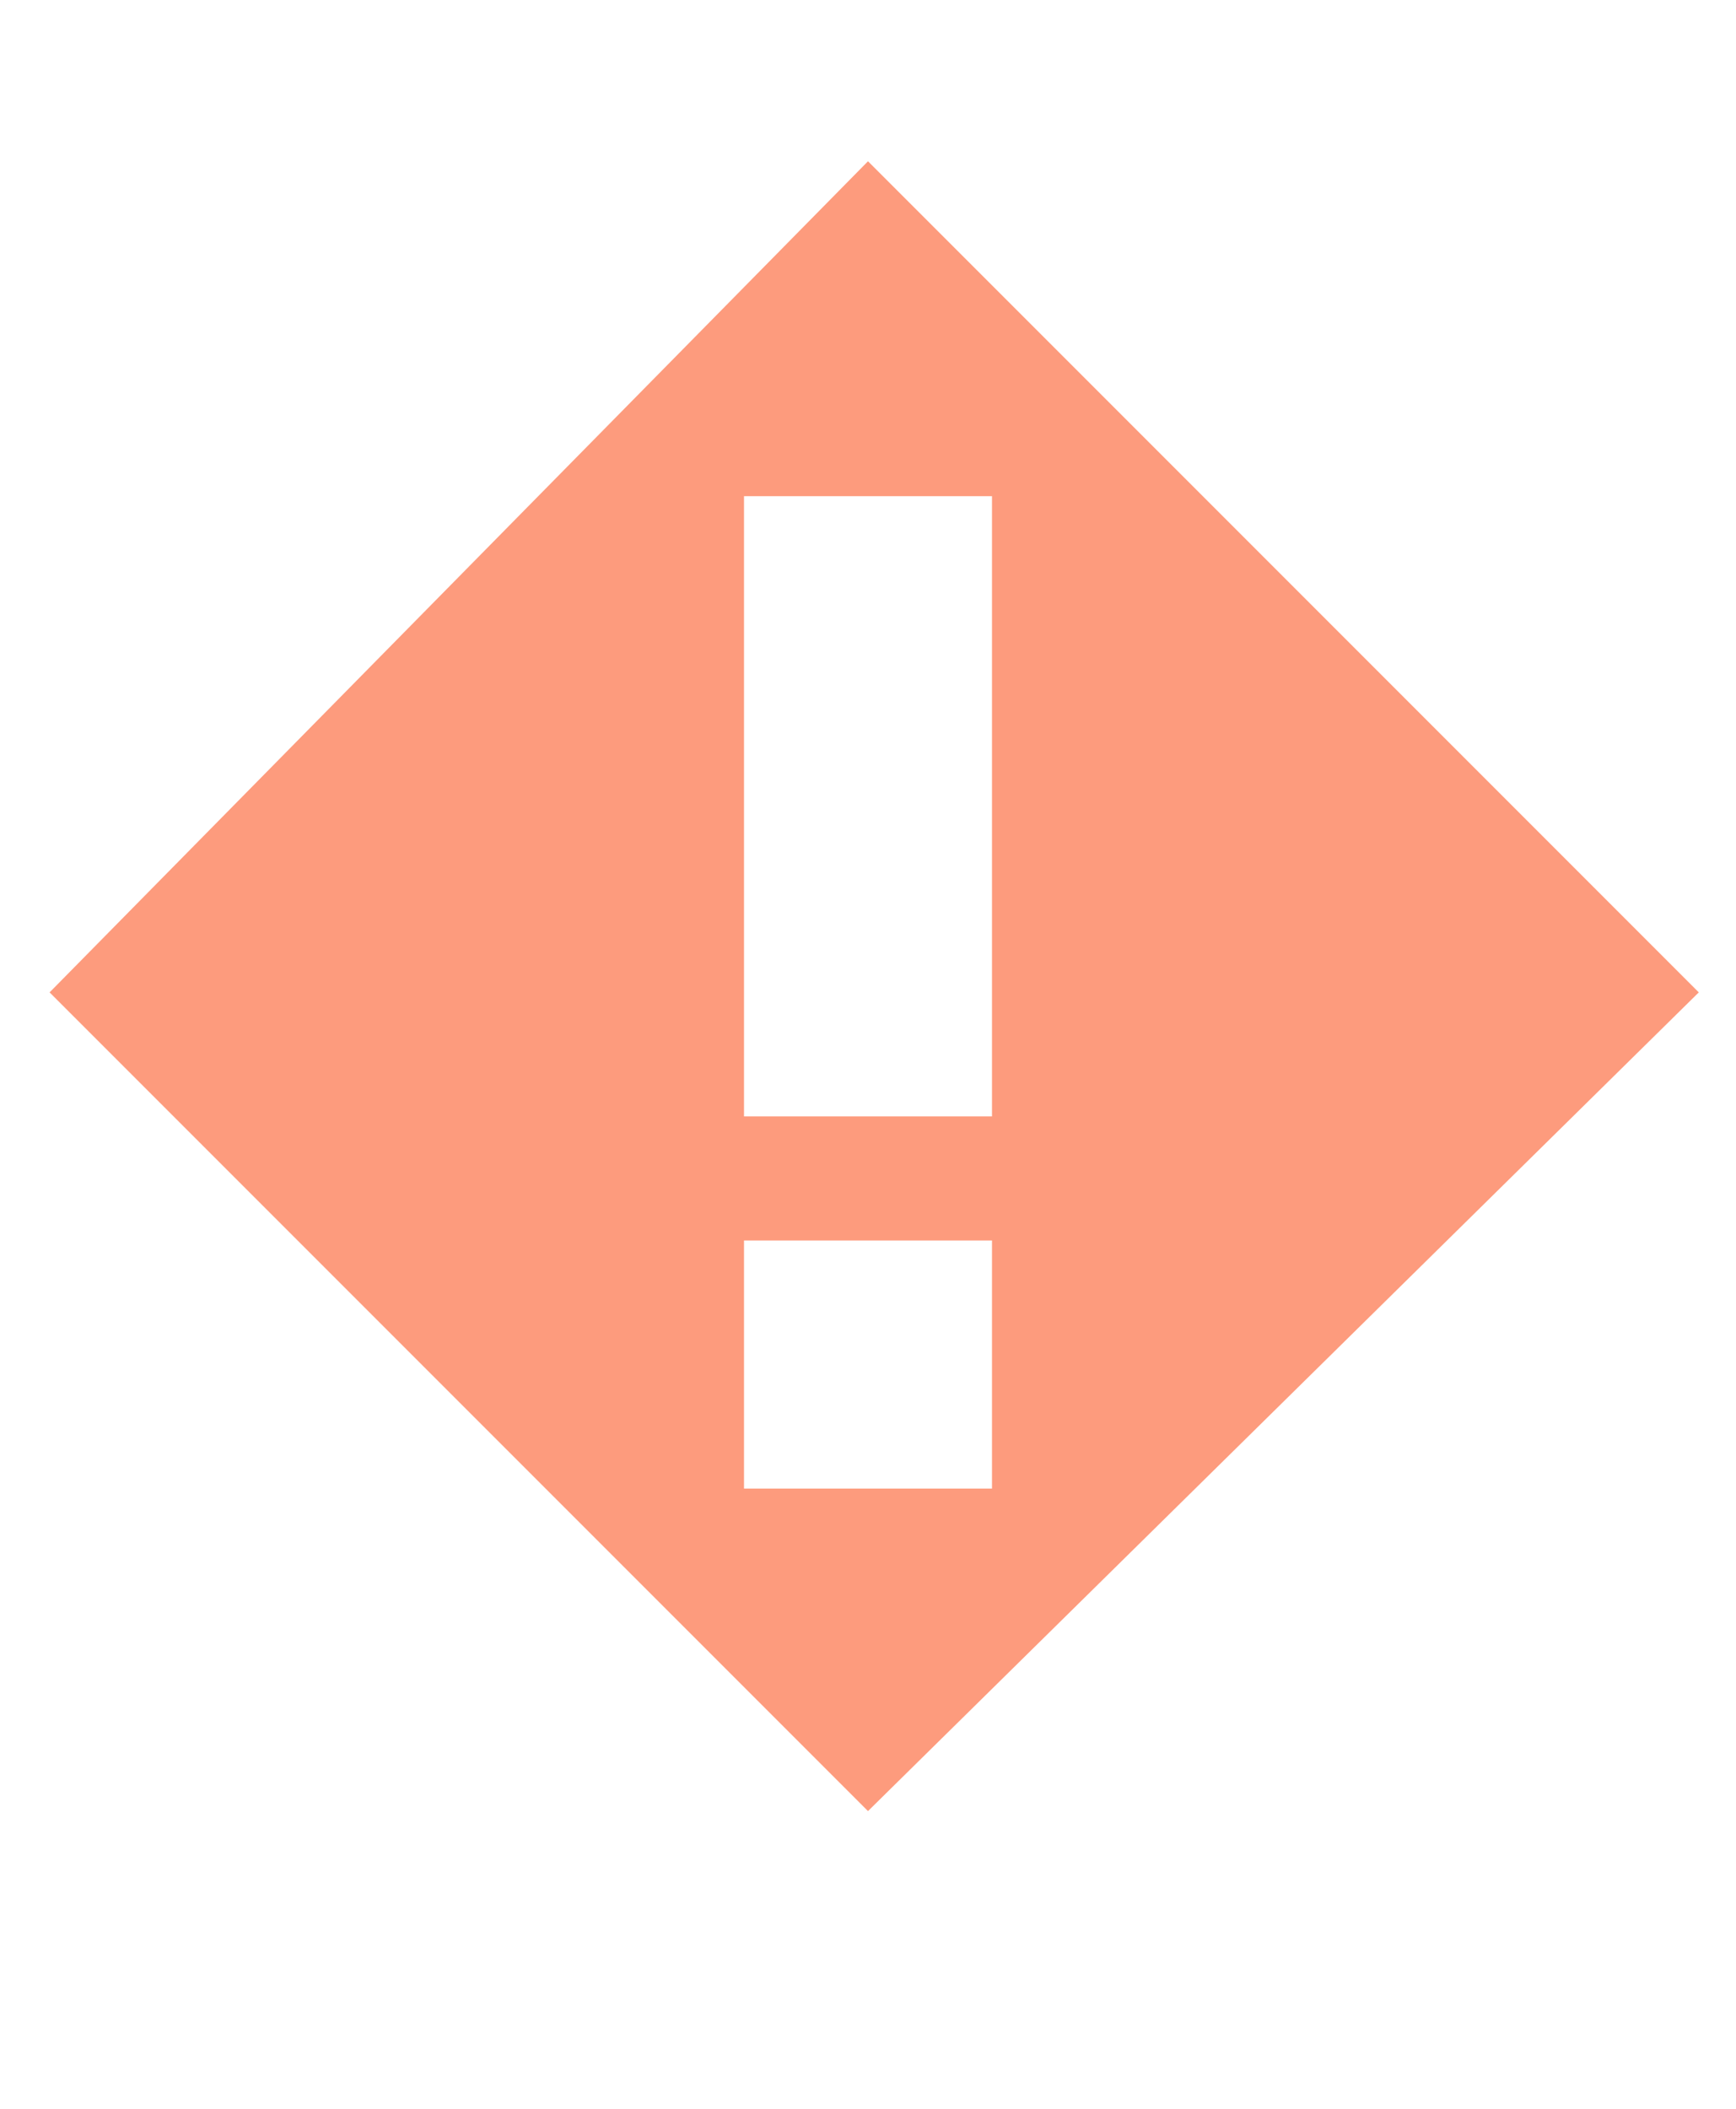 <svg xmlns="http://www.w3.org/2000/svg" x="0" y="0" viewBox="0 0 14 17">
  <style type="text/css">
    .st0{fill:#FD9B7D;}
  </style>
  <path class="st0" d="M7,1.3L0.4,8L7,14.6L13.7,8L7,1.3z M8,12H6v-2h2V12z M6,9V4h2v5H6z"/>
</svg>
